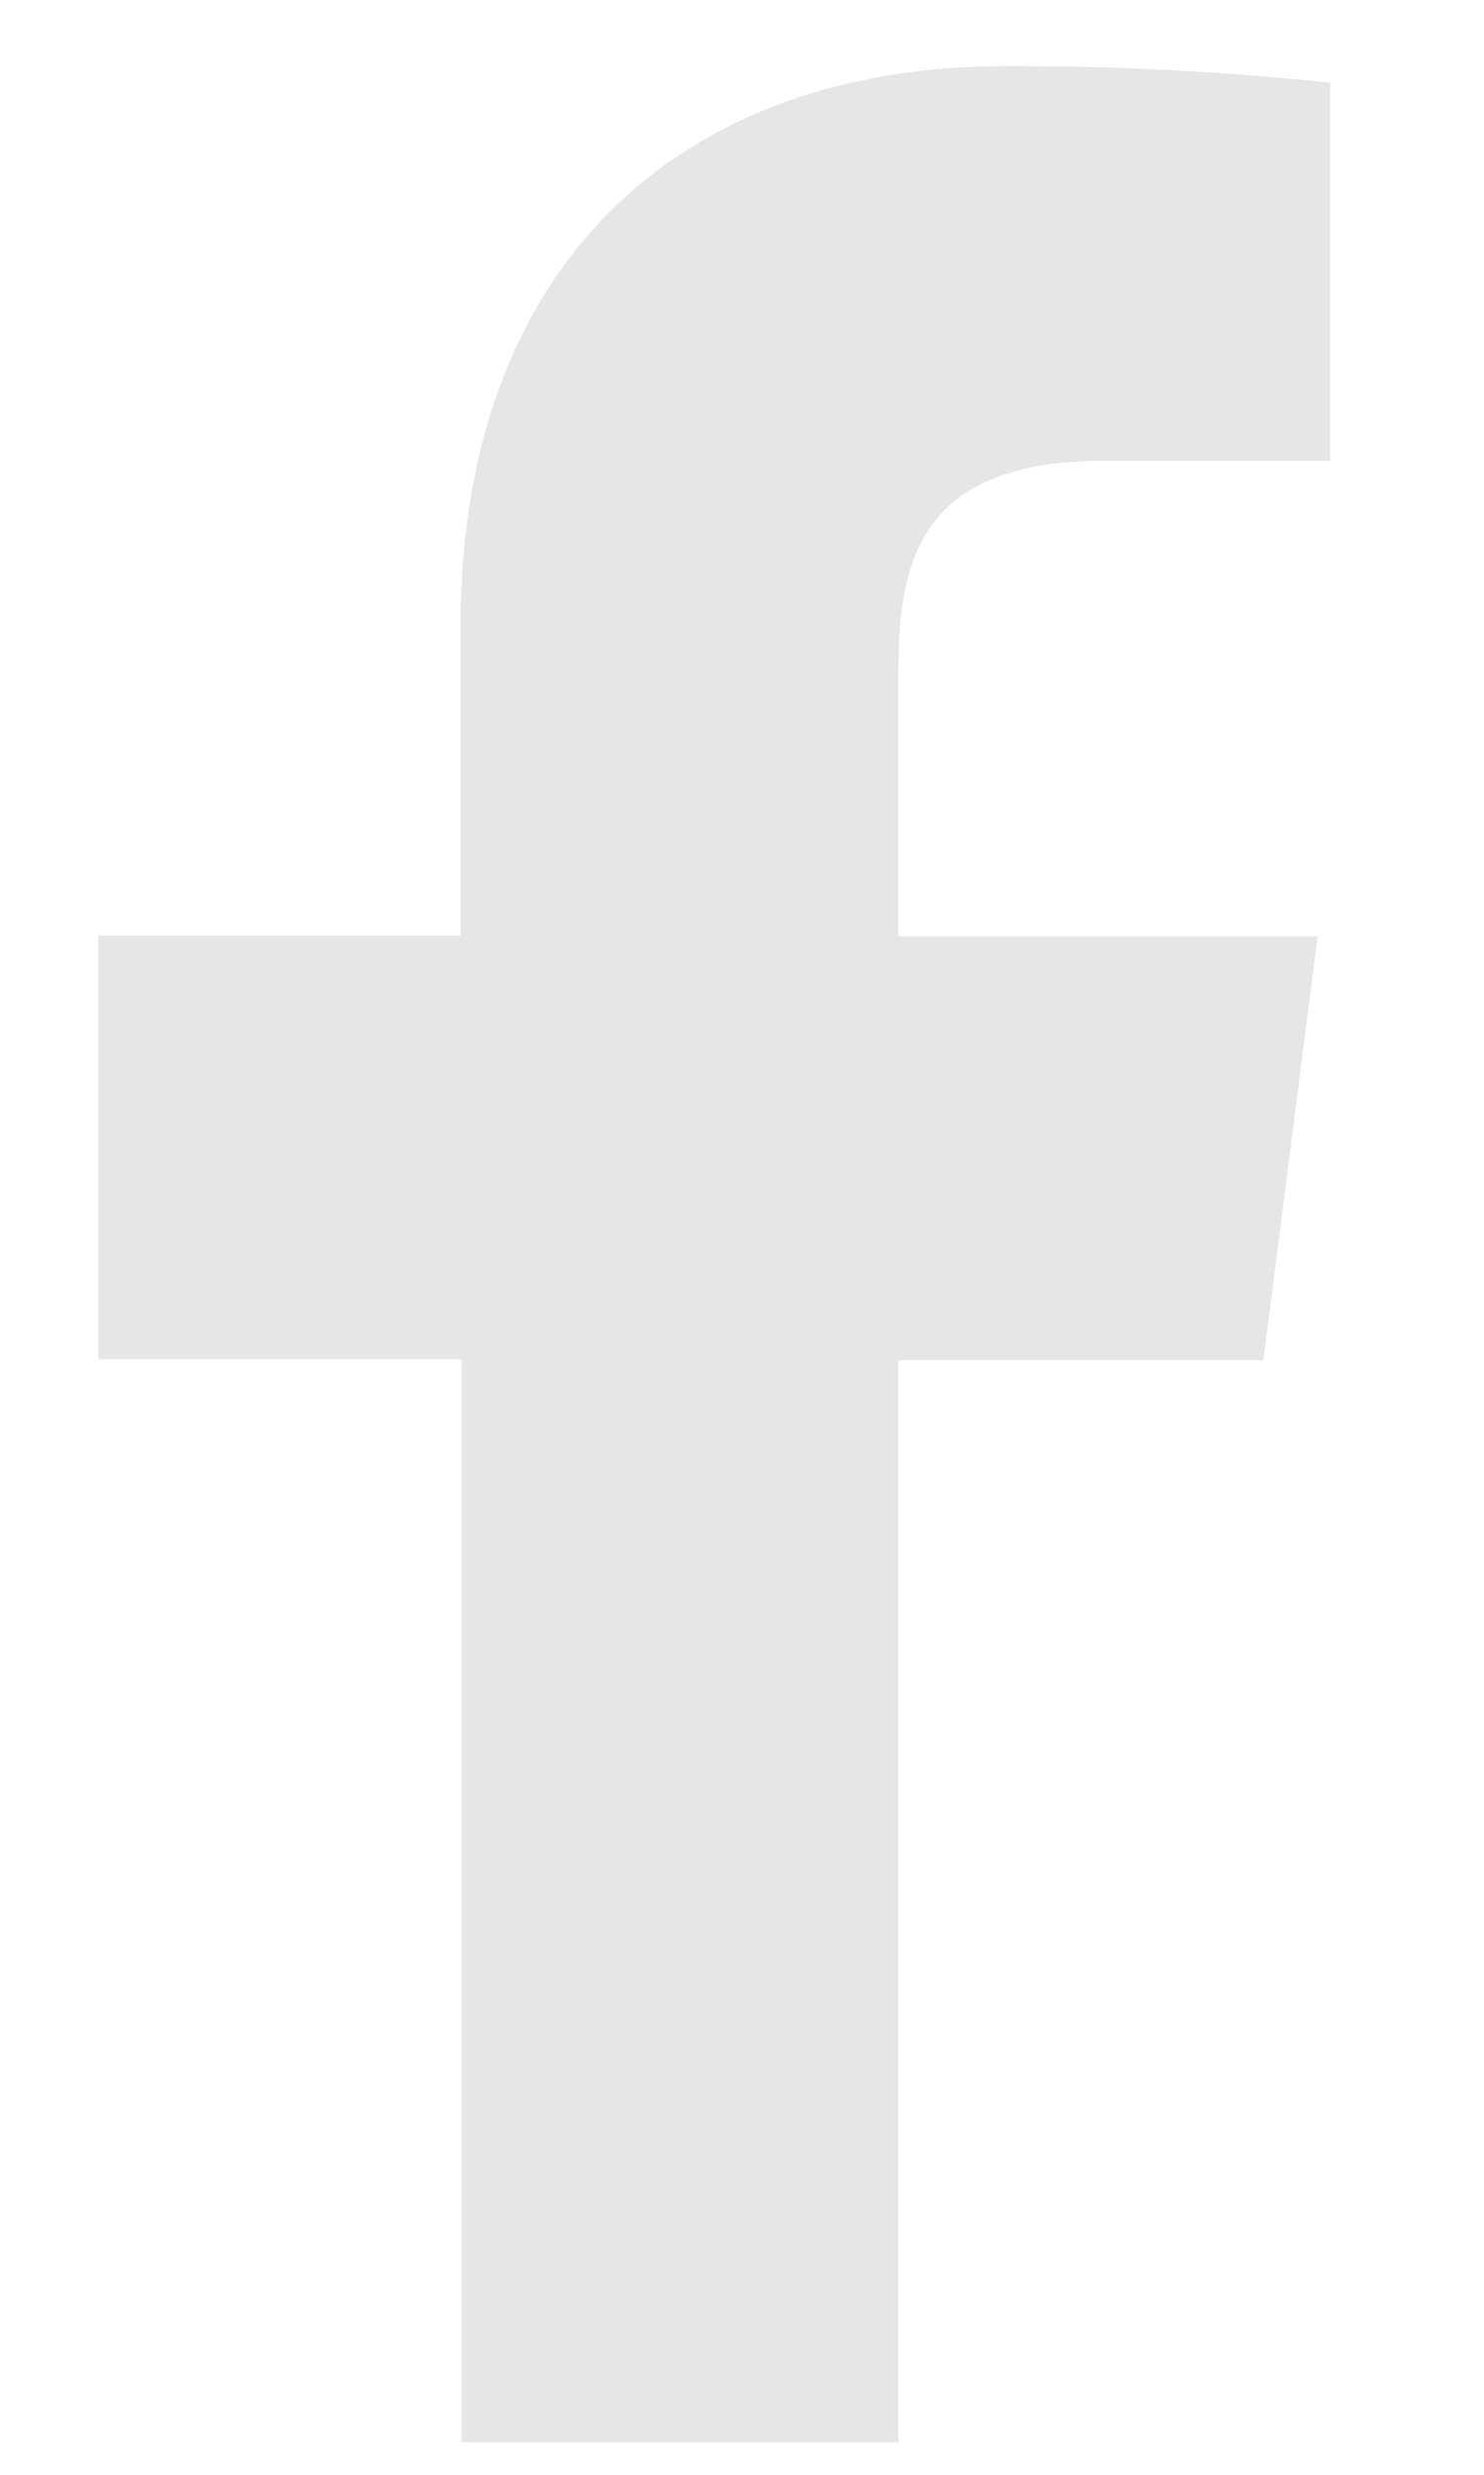 <svg width="9" height="15" viewBox="0 0 9 15" fill="none" xmlns="http://www.w3.org/2000/svg">
<path d="M5.449 14.803V8.244H7.662L7.991 5.676H5.449V4.04C5.449 3.299 5.656 2.792 6.719 2.792H8.067V0.502C7.411 0.432 6.752 0.398 6.093 0.401C4.137 0.401 2.794 1.595 2.794 3.787V5.671H0.596V8.239H2.799V14.803H5.449Z" fill="#E6E6E6"/>
</svg>
